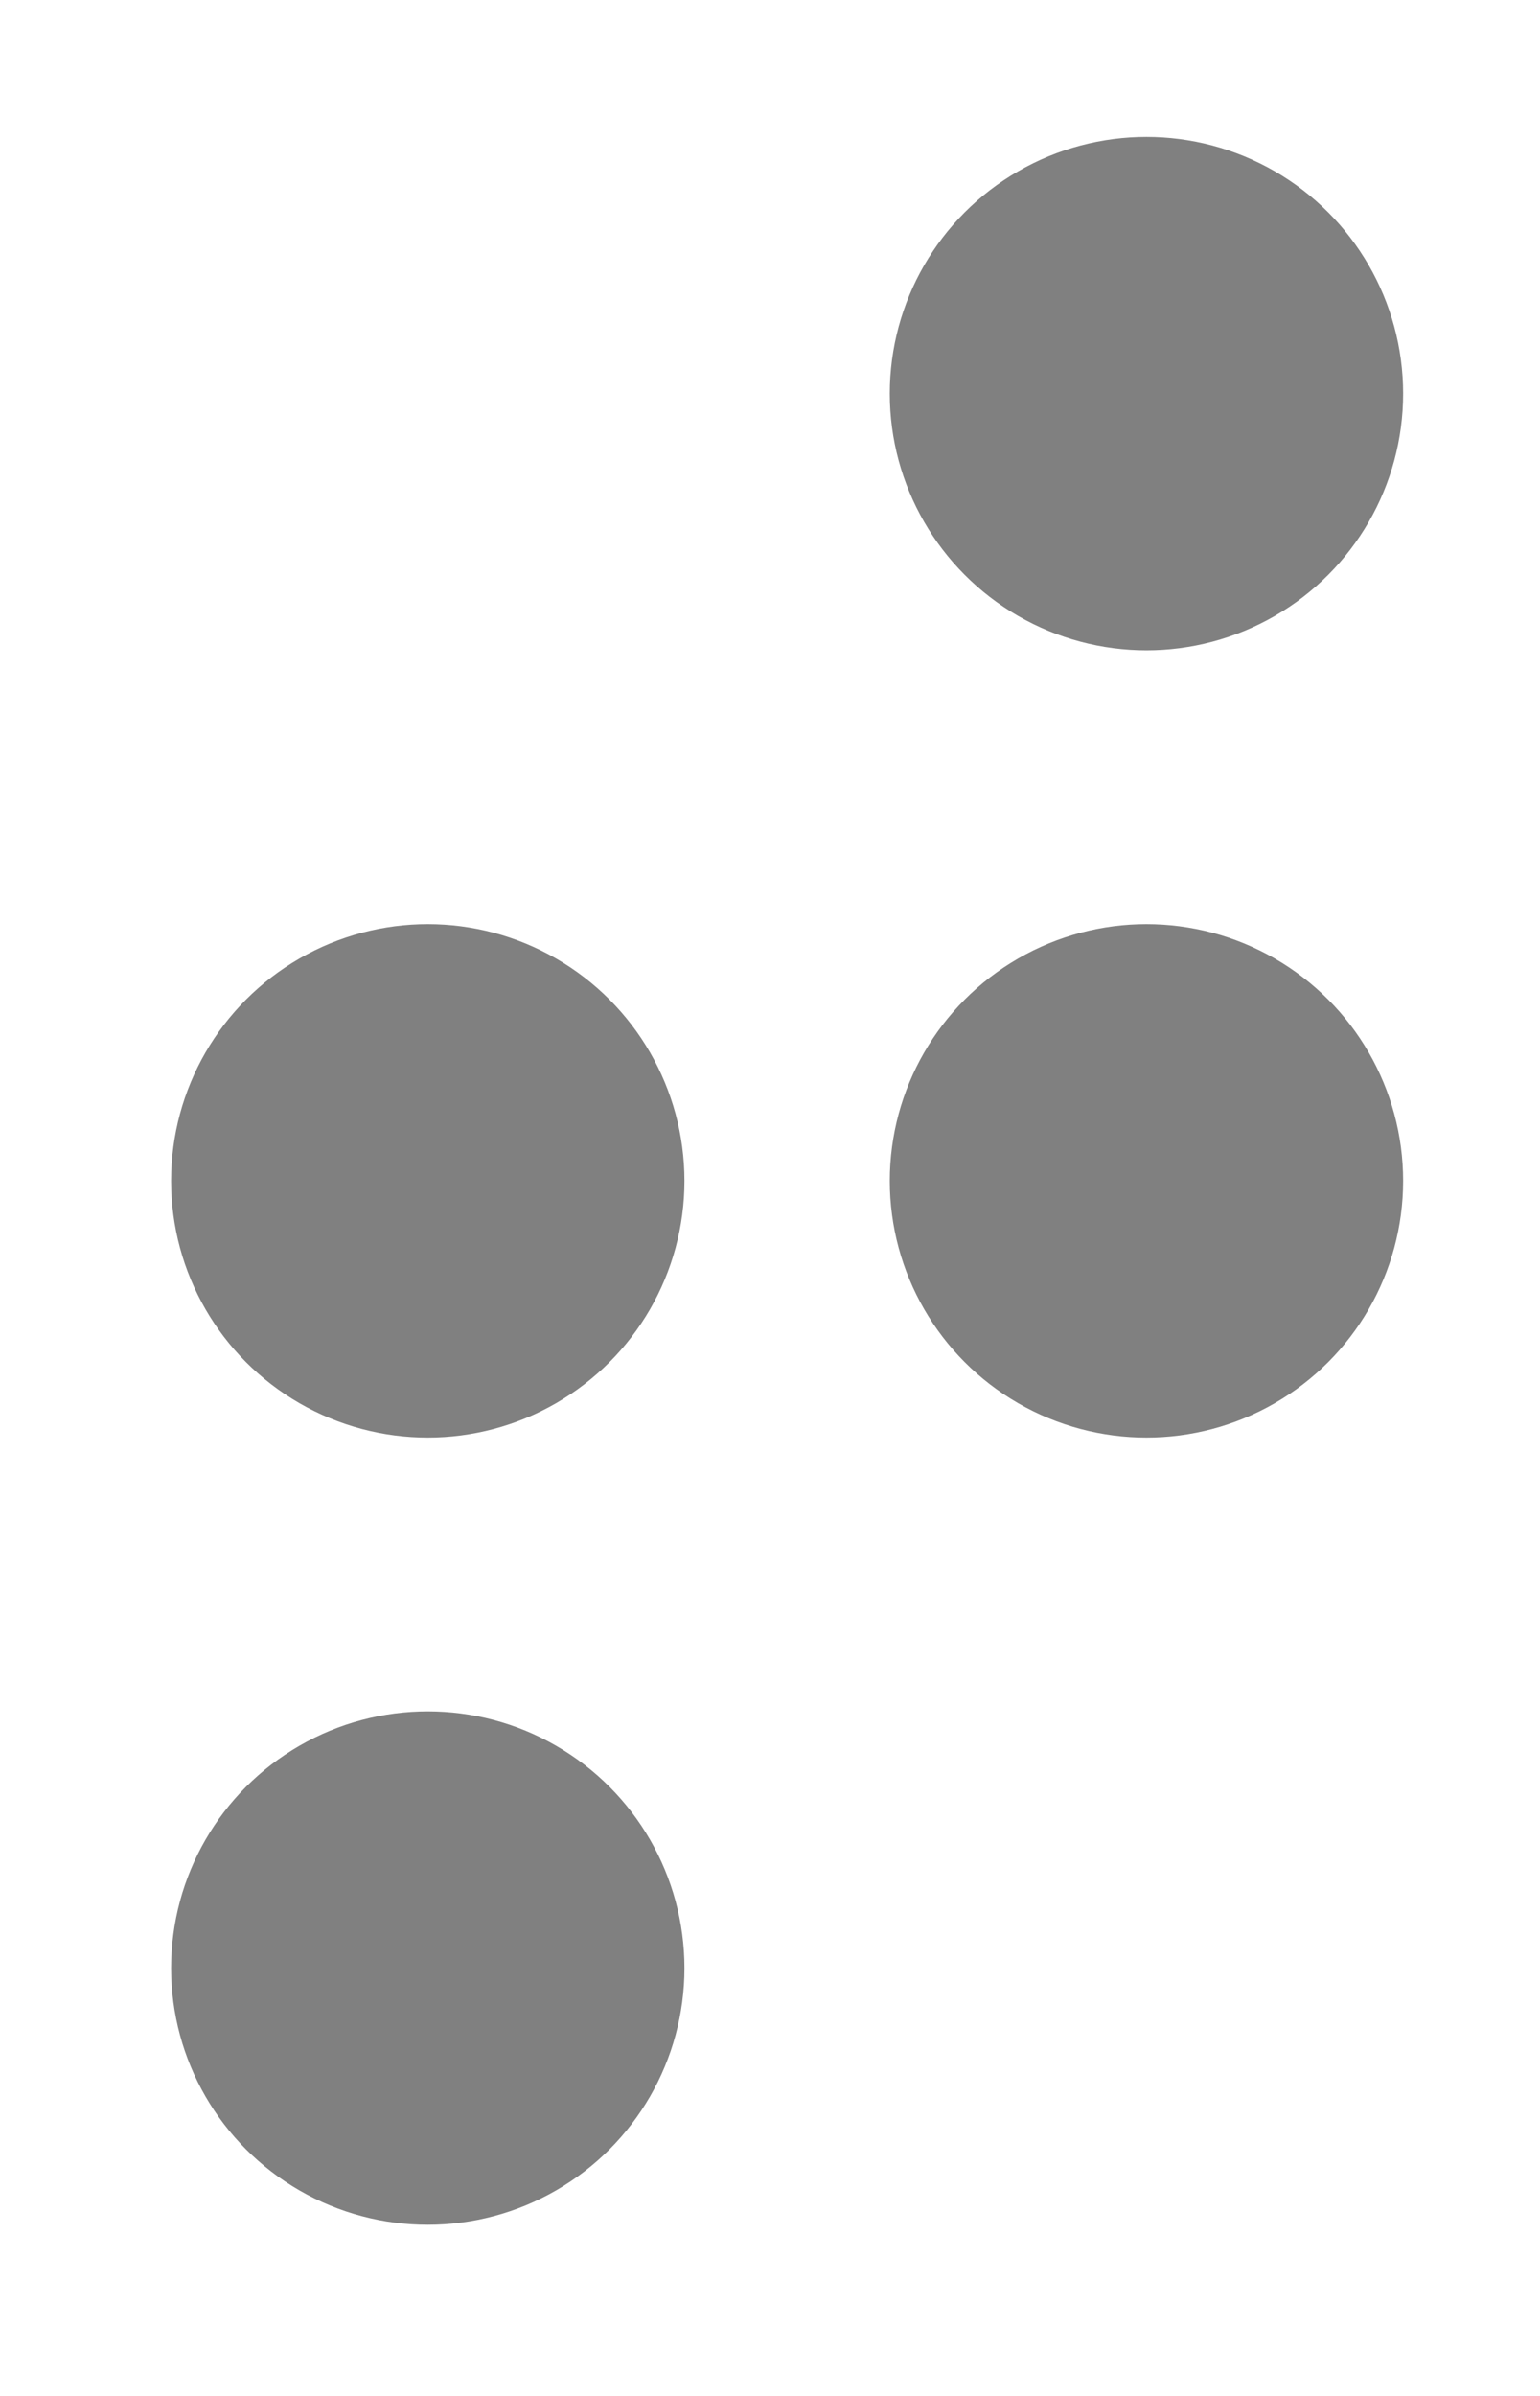 <?xml version="1.0" encoding="UTF-8"?>
<svg width="45px" height="70px" viewBox="0 0 45 70" version="1.1" xmlns="http://www.w3.org/2000/svg" xmlns:xlink="http://www.w3.org/1999/xlink">`
    <title>dot 2345 t</title>
    <defs></defs>
    <g id="Page-1" stroke="none" stroke-width="1" fill="none" fill-rule="evenodd">
        <g id="dot-2345" fill="#808080">
            <circle id="Oval" cx="12.5" cy="34.5" r="7.5"></circle>
            <circle id="Oval" cx="12.5" cy="57.5" r="7.5"></circle>
            <circle id="Oval" cx="33.5" cy="11.5" r="7.5"></circle>
            <circle id="Oval" cx="33.5" cy="34.5" r="7.5"></circle>
        </g>
    </g>
</svg>
